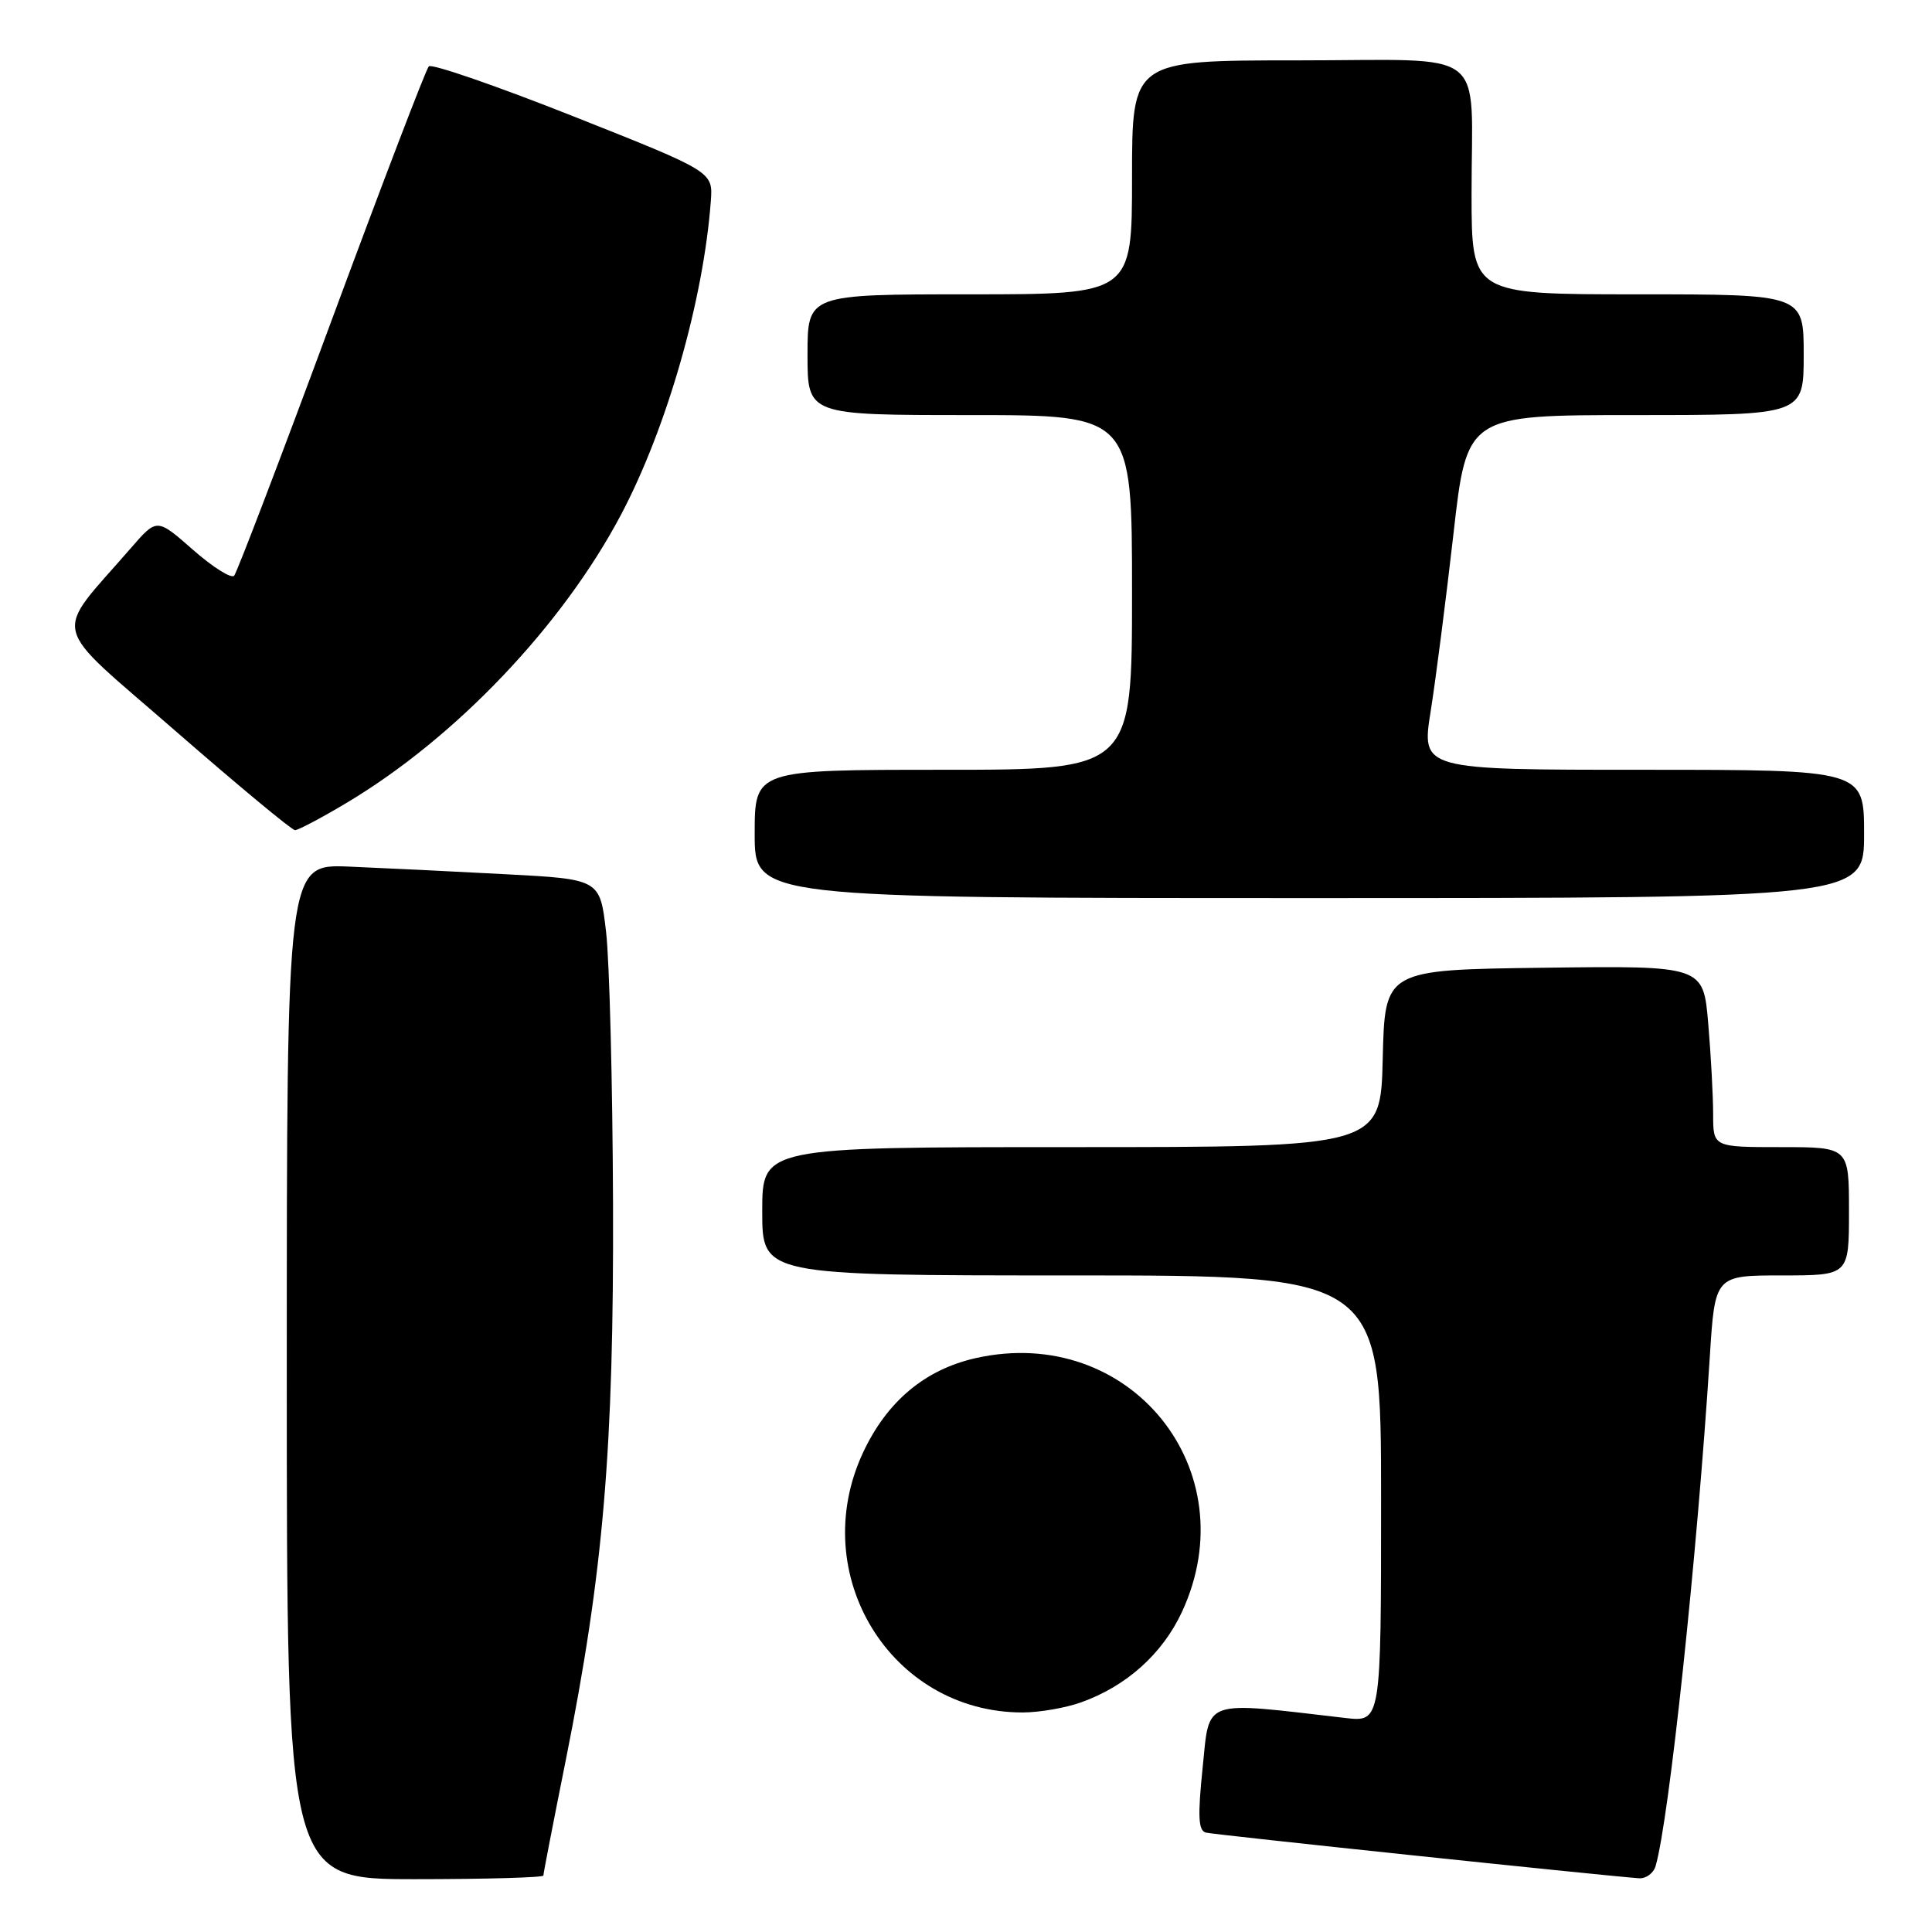 <?xml version="1.0" encoding="UTF-8" standalone="no"?>
<!DOCTYPE svg PUBLIC "-//W3C//DTD SVG 1.1//EN" "http://www.w3.org/Graphics/SVG/1.1/DTD/svg11.dtd" >
<svg xmlns="http://www.w3.org/2000/svg" xmlns:xlink="http://www.w3.org/1999/xlink" version="1.1" viewBox="0 0 256 256">
 <g >
 <path fill="currentColor"
d=" M 72.00 248.52 C 72.00 248.25 73.33 241.39 74.96 233.27 C 79.96 208.29 81.34 192.03 81.23 159.50 C 81.17 143.55 80.76 127.35 80.31 123.50 C 79.50 116.50 79.50 116.50 67.00 115.84 C 60.12 115.47 50.79 115.02 46.25 114.83 C 38.00 114.49 38.00 114.49 38.00 181.74 C 38.00 249.00 38.00 249.00 55.00 249.00 C 64.35 249.00 72.00 248.78 72.00 248.52 Z  M 219.38 247.25 C 221.16 241.14 224.88 206.18 226.56 179.75 C 227.24 169.00 227.24 169.00 236.12 169.00 C 245.00 169.00 245.00 169.00 245.00 160.50 C 245.00 152.00 245.00 152.00 236.00 152.00 C 227.00 152.00 227.00 152.00 227.00 147.65 C 227.00 145.26 226.71 139.85 226.35 135.63 C 225.70 127.96 225.70 127.96 204.60 128.23 C 183.50 128.50 183.50 128.50 183.22 140.25 C 182.94 152.00 182.94 152.00 141.97 152.00 C 101.00 152.00 101.00 152.00 101.00 160.50 C 101.00 169.00 101.00 169.00 142.00 169.00 C 183.00 169.00 183.00 169.00 183.00 198.59 C 183.00 228.19 183.00 228.19 178.25 227.64 C 159.15 225.42 160.30 225.02 159.36 234.18 C 158.69 240.70 158.78 242.57 159.79 242.83 C 160.87 243.11 211.96 248.49 217.18 248.88 C 218.11 248.94 219.10 248.21 219.38 247.25 Z  M 143.25 225.57 C 149.24 223.44 154.02 219.15 156.60 213.62 C 165.38 194.76 149.68 175.40 129.32 179.95 C 122.57 181.46 117.52 185.69 114.35 192.49 C 106.83 208.64 118.05 226.91 135.50 226.91 C 137.70 226.91 141.19 226.31 143.25 225.57 Z  M 247.00 110.50 C 247.00 102.00 247.00 102.00 217.67 102.00 C 188.34 102.00 188.34 102.00 189.57 94.25 C 190.25 89.99 191.60 79.41 192.59 70.75 C 194.37 55.00 194.37 55.00 216.69 55.00 C 239.00 55.00 239.00 55.00 239.00 47.00 C 239.00 39.00 239.00 39.00 217.00 39.00 C 195.00 39.00 195.00 39.00 194.99 25.75 C 194.97 5.92 197.68 8.00 171.88 8.00 C 150.00 8.00 150.00 8.00 150.00 23.50 C 150.00 39.00 150.00 39.00 128.50 39.00 C 107.00 39.00 107.00 39.00 107.00 47.00 C 107.00 55.00 107.00 55.00 128.50 55.00 C 150.00 55.00 150.00 55.00 150.00 78.50 C 150.00 102.00 150.00 102.00 125.00 102.00 C 100.00 102.00 100.00 102.00 100.00 110.50 C 100.00 119.00 100.00 119.00 173.50 119.00 C 247.00 119.00 247.00 119.00 247.00 110.50 Z  M 45.88 106.41 C 60.37 97.78 74.54 82.89 82.33 68.12 C 88.39 56.61 93.22 39.71 94.19 26.62 C 94.47 22.75 94.47 22.75 75.99 15.42 C 65.83 11.39 57.20 8.41 56.82 8.79 C 56.44 9.18 50.64 24.35 43.92 42.50 C 37.21 60.65 31.40 75.85 31.03 76.28 C 30.65 76.71 28.20 75.16 25.57 72.85 C 20.79 68.65 20.79 68.65 17.39 72.57 C 6.92 84.64 6.31 82.10 23.22 96.83 C 31.53 104.07 38.67 110.00 39.09 110.00 C 39.51 110.00 42.57 108.39 45.88 106.41 Z "/>
</g>
</svg>